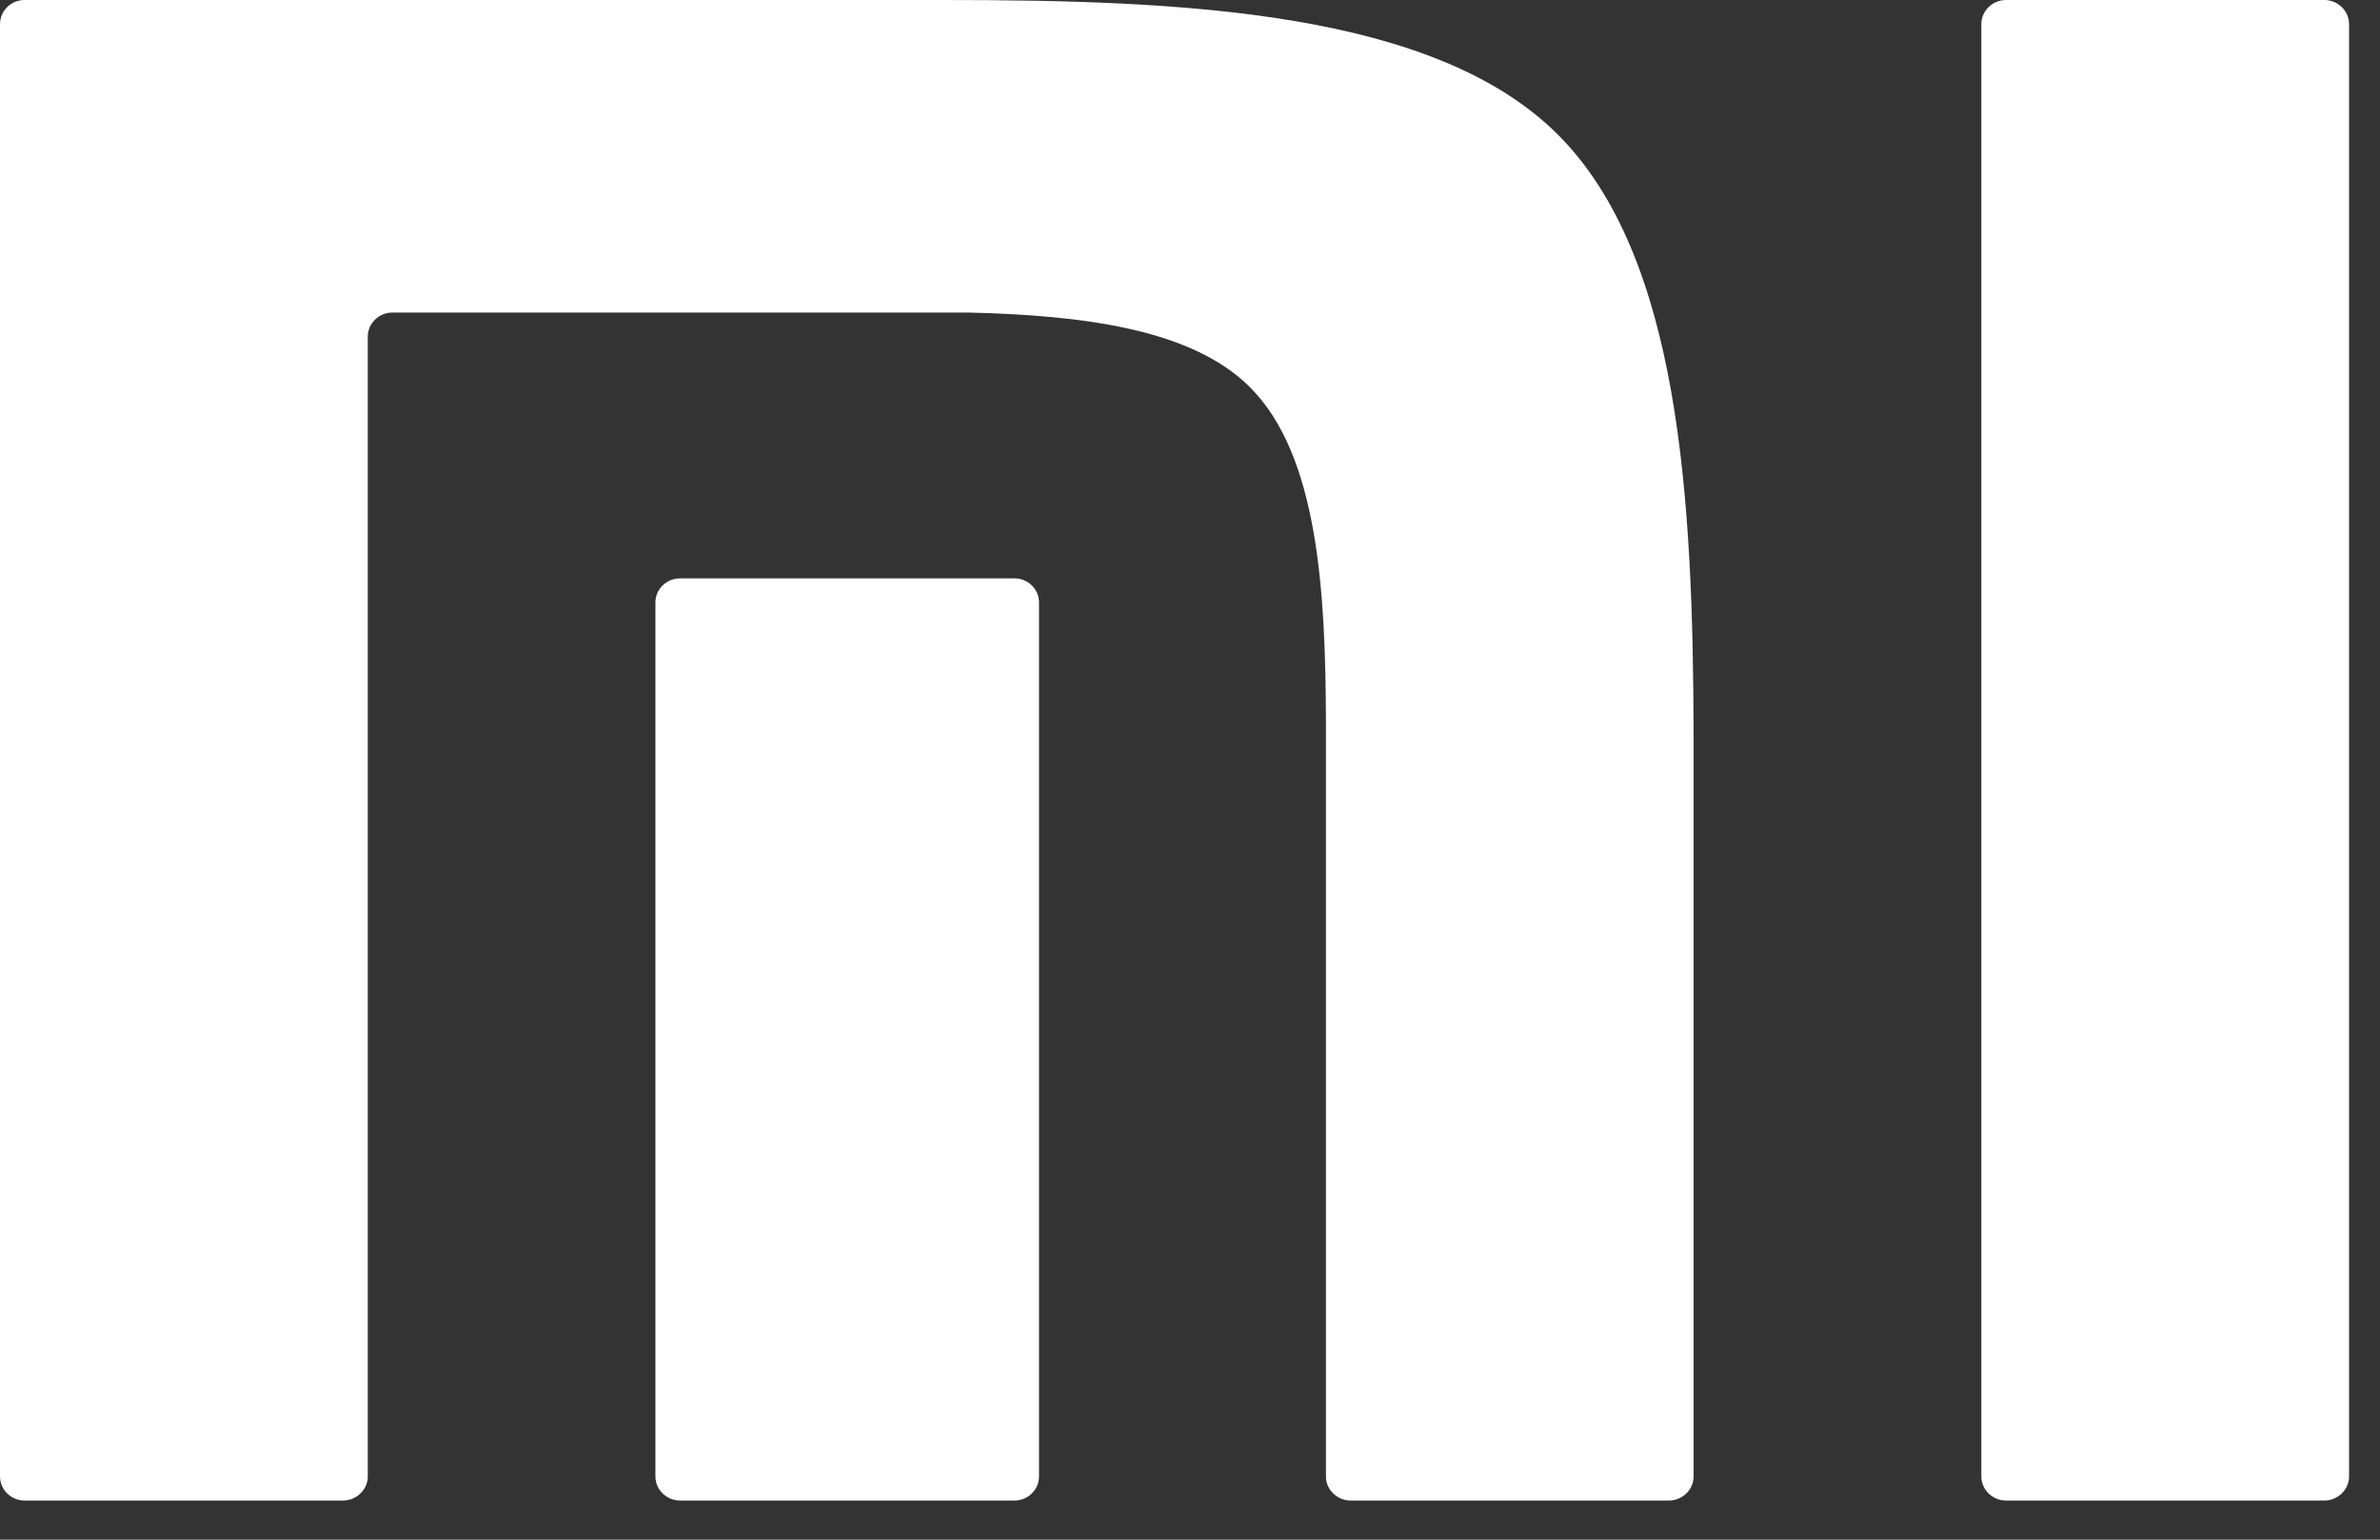 <svg width="34" height="22" viewBox="0 0 34 22" fill="none" xmlns="http://www.w3.org/2000/svg">
<rect x="0" y="0" width="34" height="22" fill="#333333" stroke="none"/>
<path d="M33.558 0.346C33.558 0.155 33.398 0 33.205 0H28.658C28.463 0 28.305 0.155 28.305 0.346V21.097C28.305 21.285 28.463 21.441 28.658 21.441H33.205C33.398 21.441 33.558 21.285 33.558 21.097V0.346Z" fill="white"/>
<path d="M22.259 1.927C20.491 0.157 16.905 0 13.475 0H0.351C0.157 0 0 0.155 0 0.346V21.097C0 21.285 0.157 21.441 0.351 21.441H4.9C5.094 21.441 5.254 21.285 5.254 21.097V4.81C5.254 4.622 5.412 4.466 5.606 4.466H13.846C15.466 4.506 17.024 4.698 17.859 5.535C18.829 6.508 18.937 8.441 18.942 10.322V21.097C18.942 21.285 19.101 21.441 19.296 21.441H23.841C24.036 21.441 24.194 21.285 24.194 21.097L24.194 10.504C24.187 7.137 23.999 3.669 22.259 1.927Z" fill="white"/>
<path d="M14.843 8.608C14.843 8.419 14.686 8.264 14.493 8.264H9.717C9.521 8.264 9.363 8.419 9.363 8.608V21.097C9.363 21.285 9.521 21.441 9.717 21.441H14.493C14.686 21.441 14.843 21.285 14.843 21.097V8.608Z" fill="white"/>
</svg>
